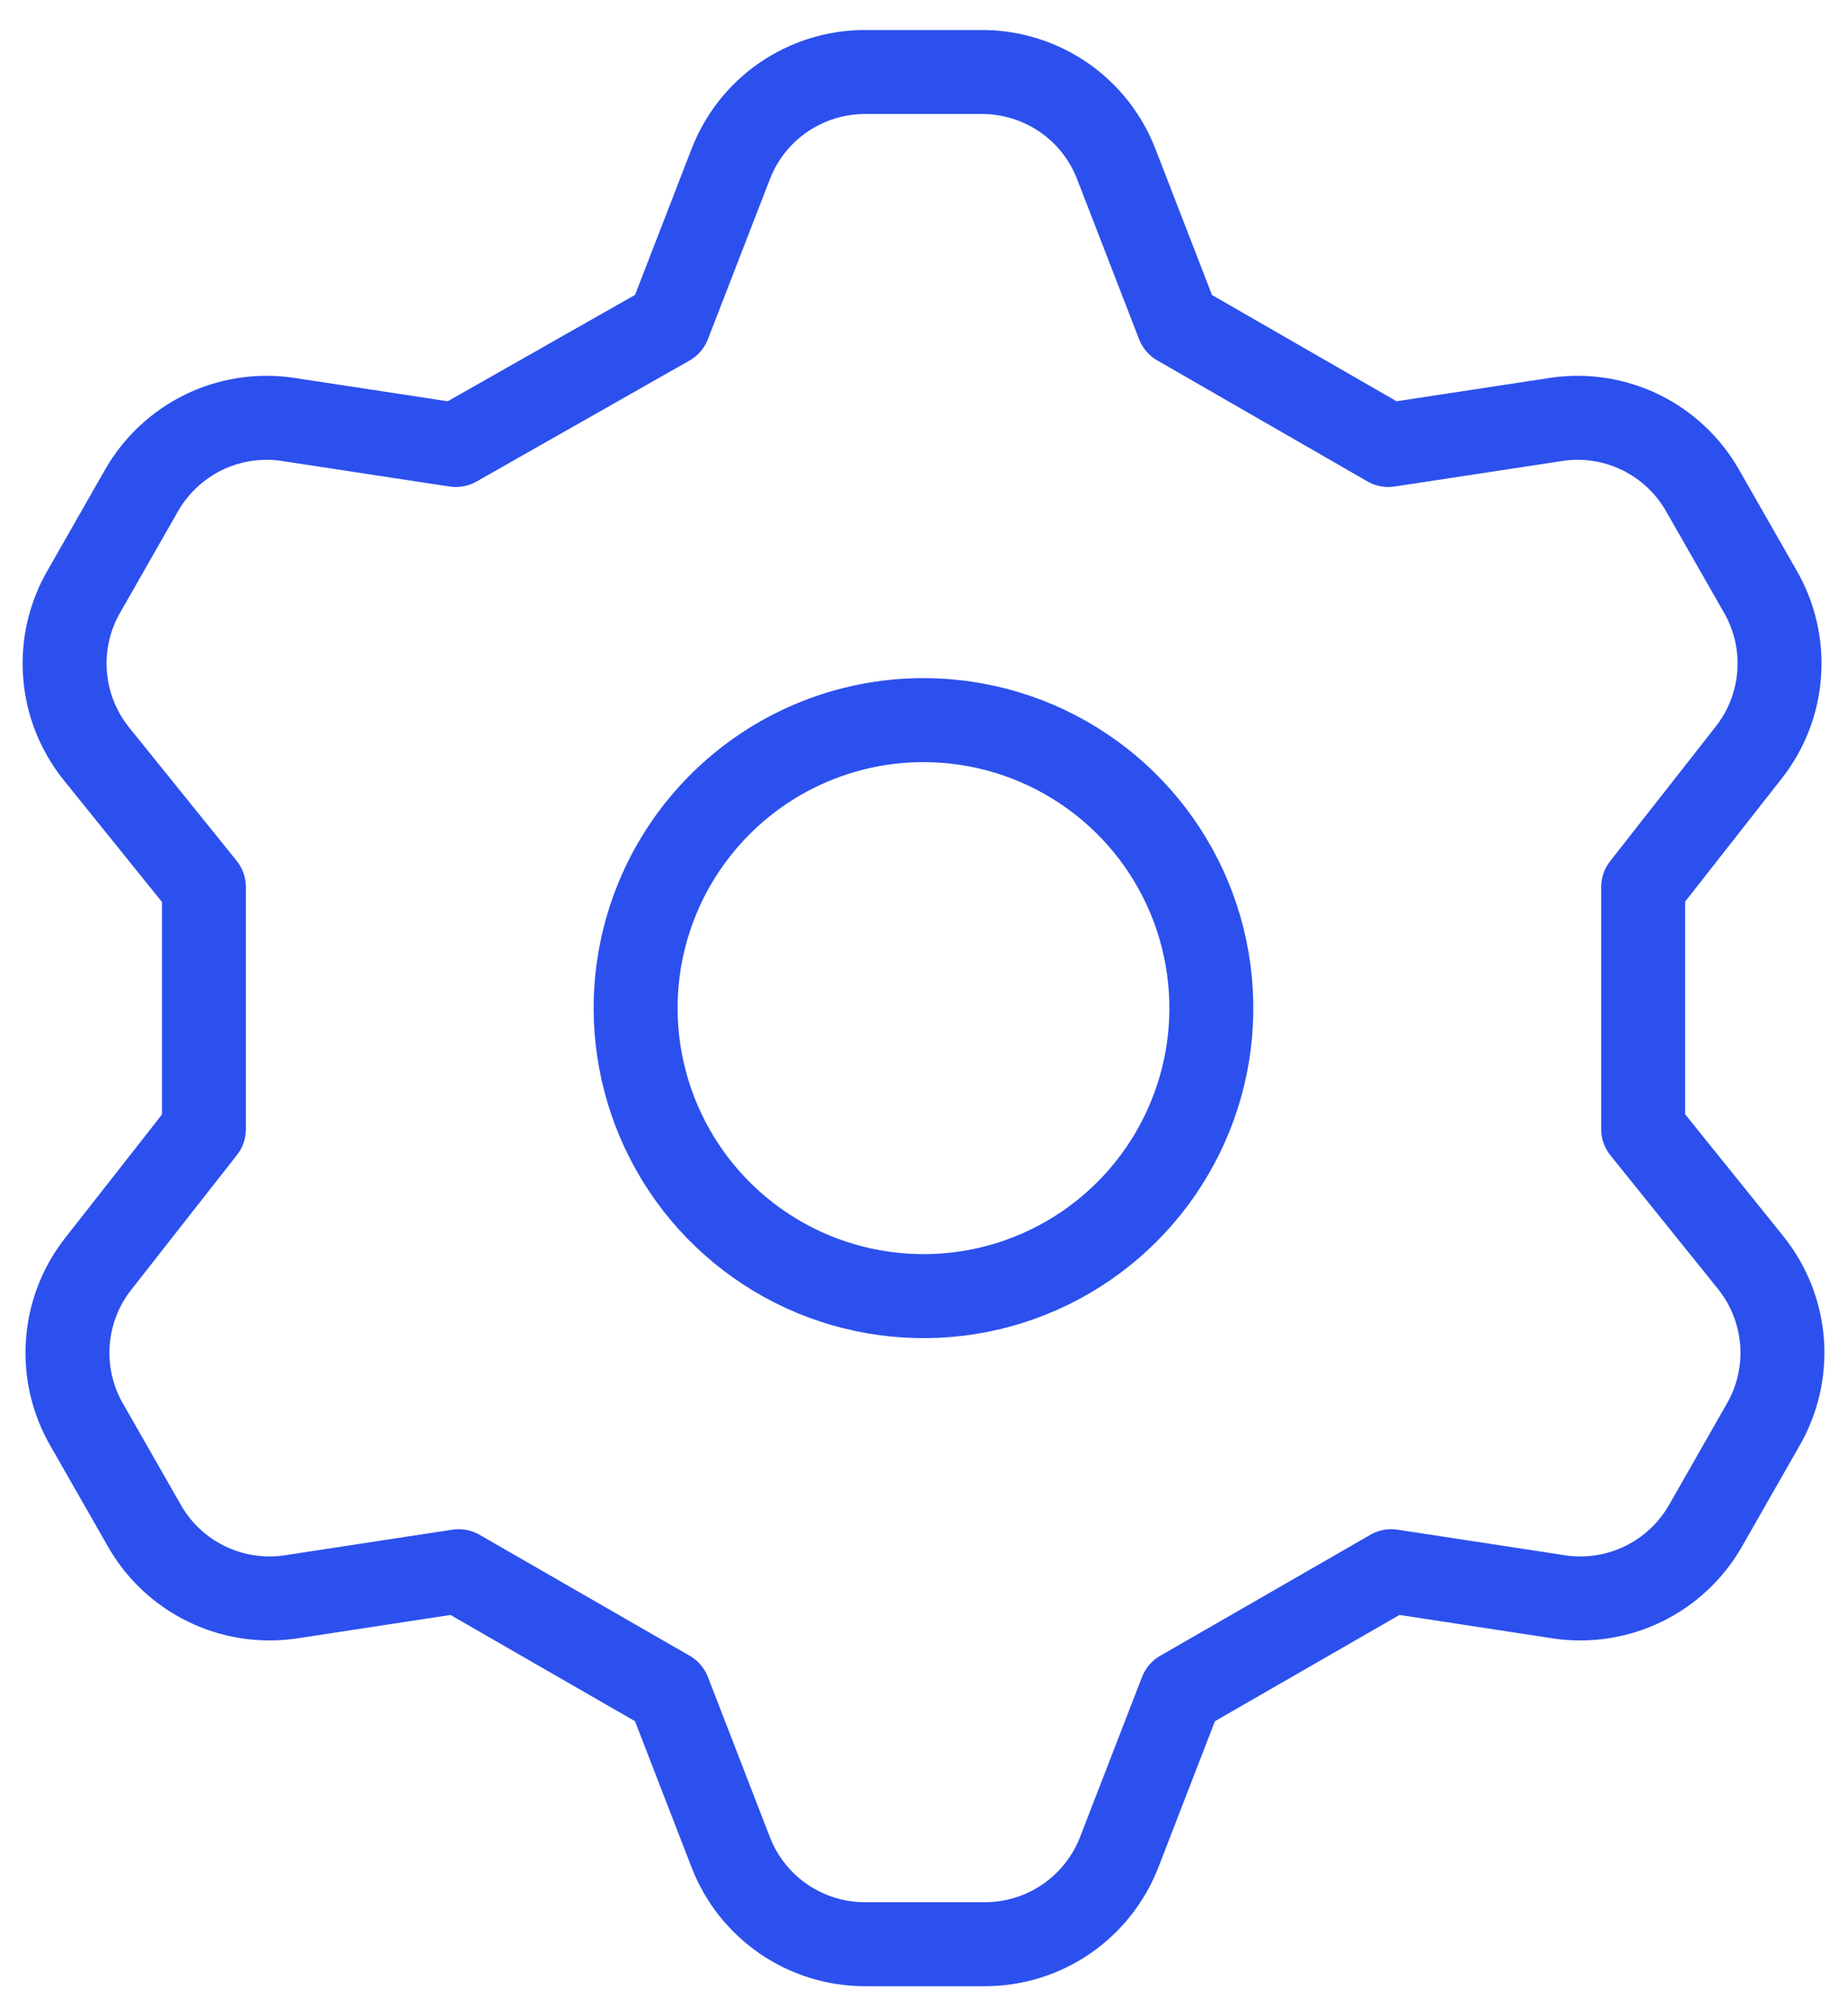 <svg width="22" height="24" viewBox="0 0 22 24" fill="none" xmlns="http://www.w3.org/2000/svg">
<path d="M7.966 3.857L8.703 1.955C8.827 1.632 9.046 1.355 9.33 1.159C9.615 0.964 9.952 0.858 10.297 0.857H11.703C12.048 0.858 12.385 0.964 12.67 1.159C12.954 1.355 13.173 1.632 13.297 1.955L14.034 3.857L16.537 5.297L18.56 4.989C18.897 4.943 19.24 4.999 19.545 5.148C19.85 5.298 20.104 5.535 20.274 5.829L20.96 7.029C21.136 7.328 21.217 7.673 21.192 8.019C21.168 8.365 21.039 8.695 20.823 8.966L19.572 10.56V13.44L20.857 15.035C21.073 15.306 21.202 15.636 21.227 15.982C21.251 16.328 21.17 16.673 20.994 16.972L20.309 18.172C20.138 18.466 19.884 18.703 19.579 18.852C19.274 19.002 18.931 19.057 18.594 19.012L16.572 18.703L14.069 20.143L13.332 22.046C13.207 22.368 12.988 22.645 12.704 22.841C12.419 23.037 12.082 23.142 11.737 23.143H10.297C9.952 23.142 9.615 23.037 9.33 22.841C9.046 22.645 8.827 22.368 8.703 22.046L7.966 20.143L5.463 18.703L3.44 19.012C3.103 19.057 2.76 19.002 2.455 18.852C2.15 18.703 1.896 18.466 1.726 18.172L1.04 16.972C0.864 16.673 0.783 16.328 0.808 15.982C0.832 15.636 0.961 15.306 1.177 15.035L2.429 13.44V10.56L1.143 8.966C0.927 8.695 0.798 8.365 0.774 8.019C0.749 7.673 0.83 7.328 1.006 7.029L1.691 5.829C1.862 5.535 2.116 5.298 2.421 5.148C2.726 4.999 3.069 4.943 3.406 4.989L5.429 5.297L7.966 3.857ZM7.571 12C7.571 12.678 7.773 13.341 8.149 13.905C8.526 14.469 9.061 14.908 9.688 15.168C10.315 15.427 11.004 15.495 11.669 15.363C12.334 15.231 12.945 14.904 13.424 14.425C13.904 13.945 14.23 13.334 14.363 12.669C14.495 12.004 14.427 11.315 14.168 10.688C13.908 10.062 13.469 9.526 12.905 9.15C12.341 8.773 11.678 8.572 11 8.572C10.091 8.572 9.219 8.933 8.576 9.576C7.933 10.219 7.571 11.091 7.571 12Z" stroke="#2C50ED" stroke-linecap="round" stroke-linejoin="round"/>
</svg>
